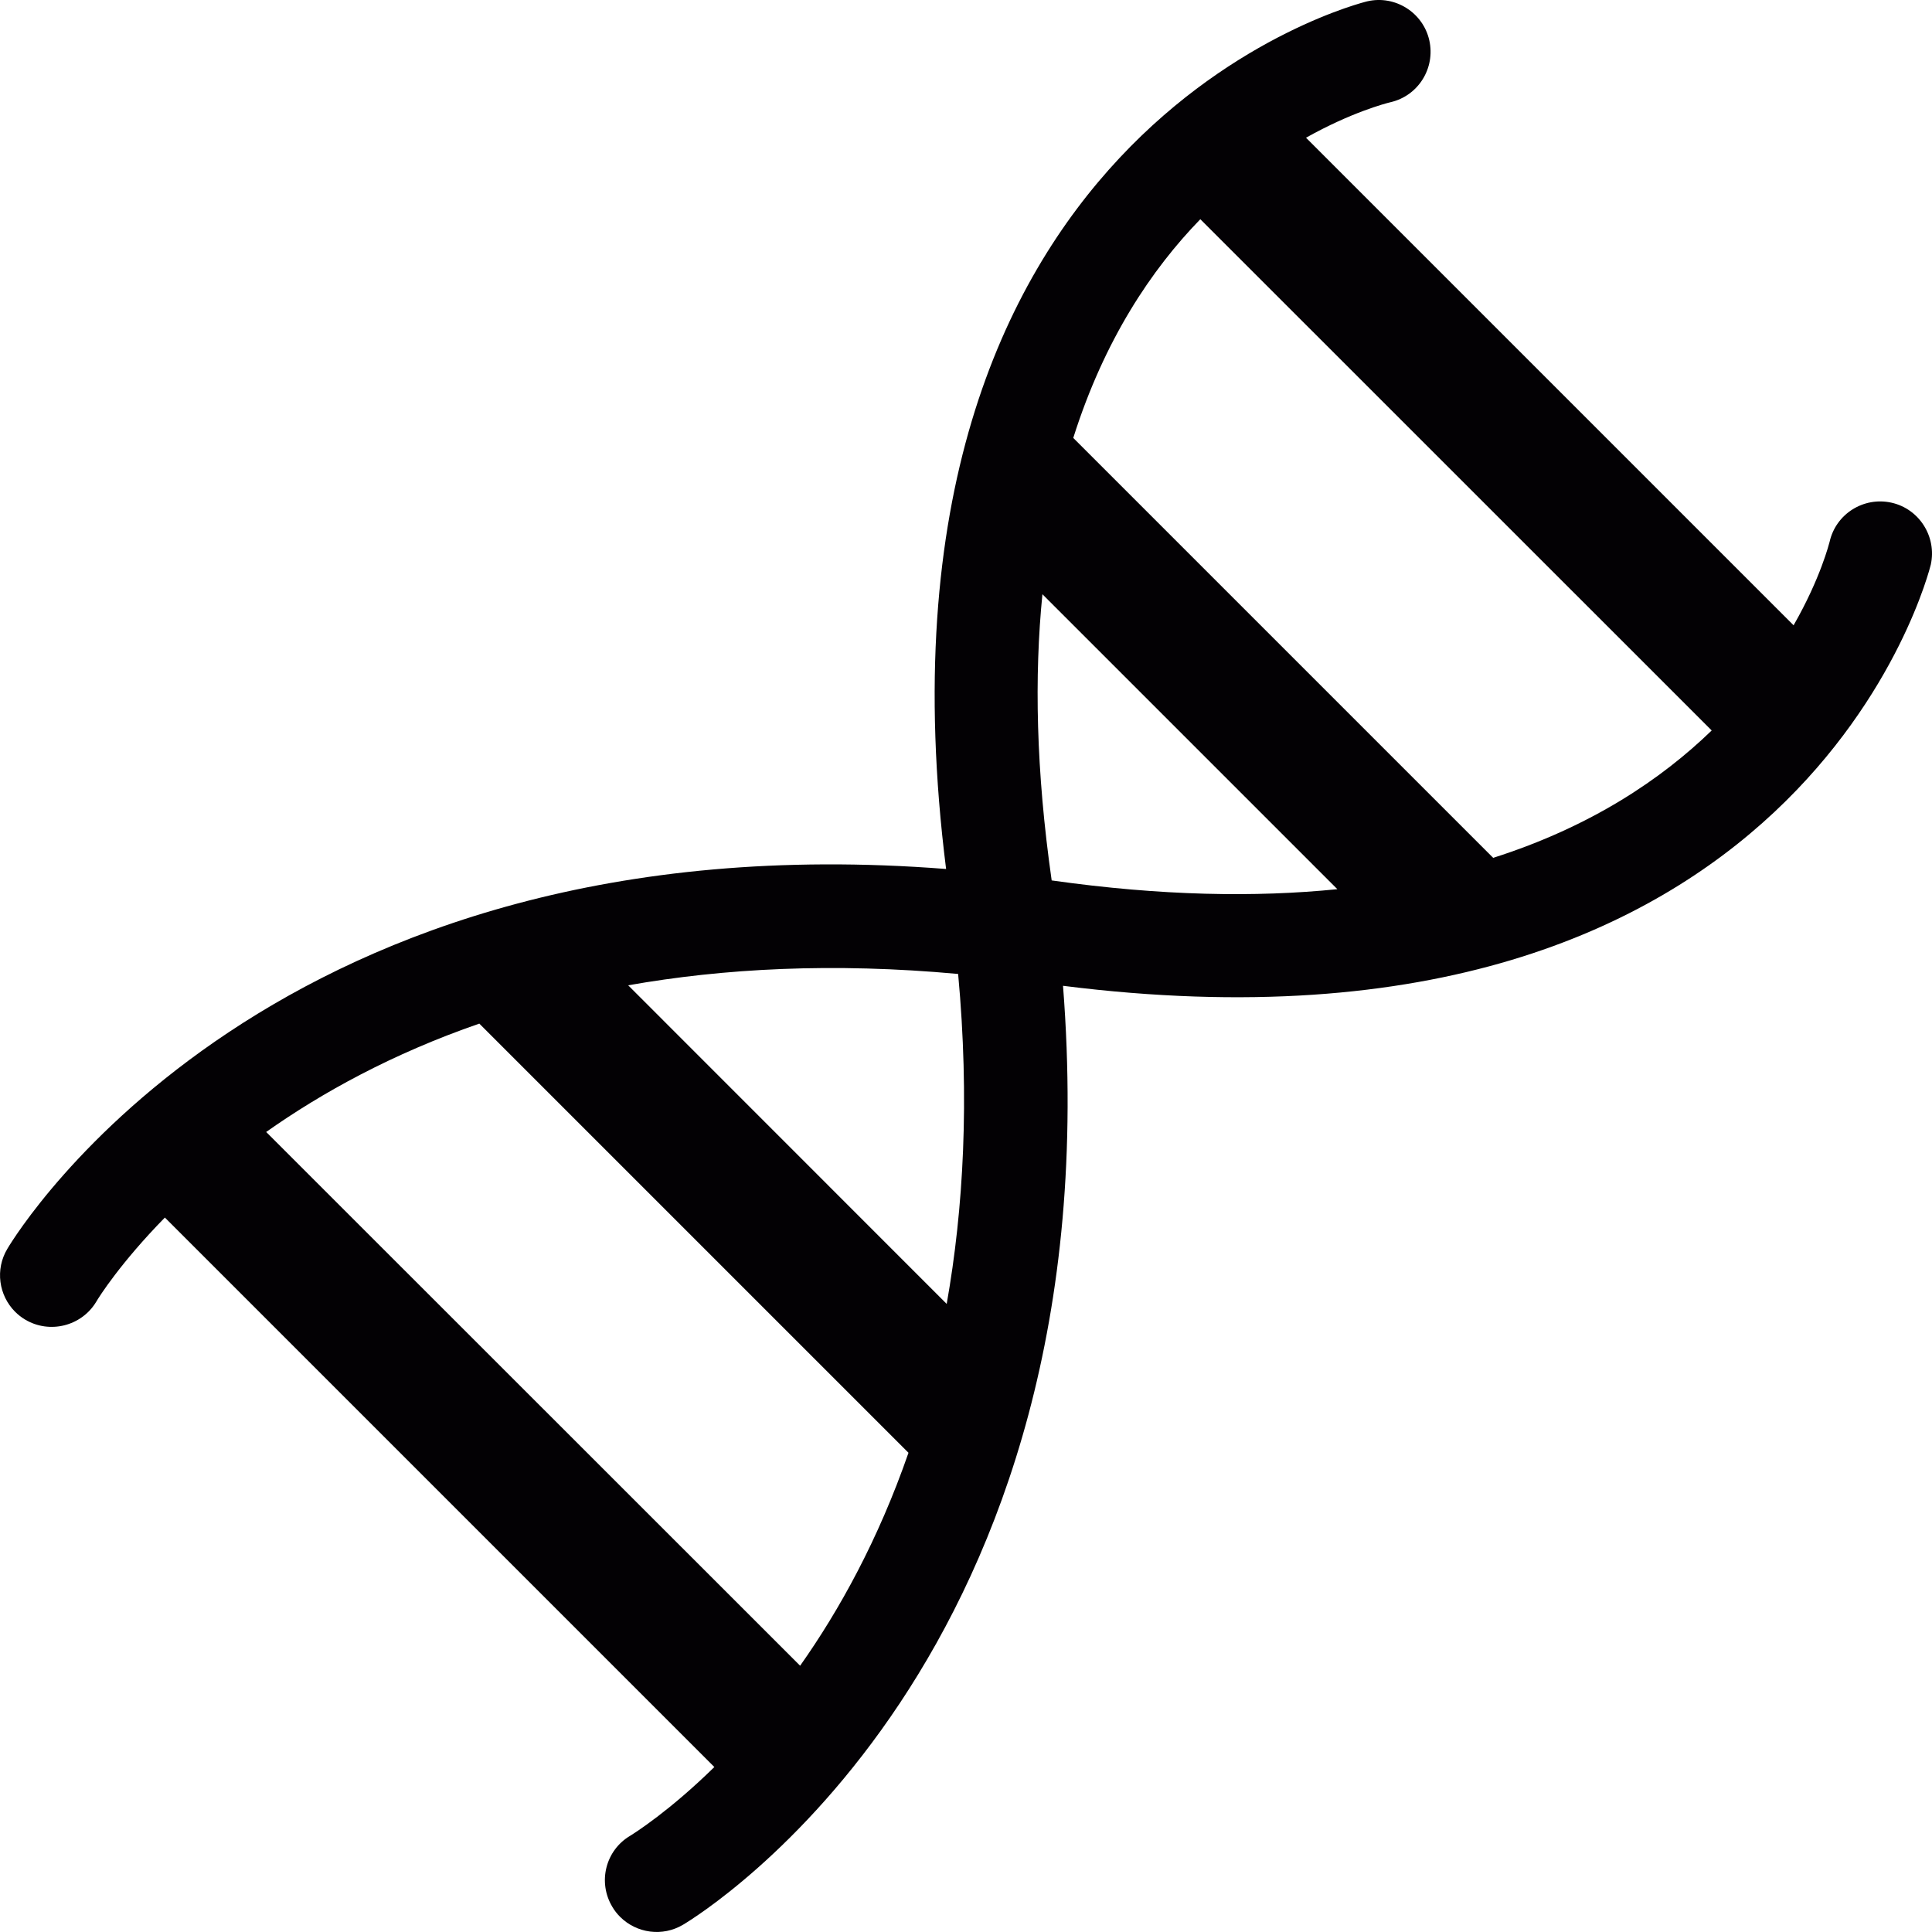 <?xml version="1.0" encoding="iso-8859-1"?>
<!-- Generator: Adobe Illustrator 18.1.1, SVG Export Plug-In . SVG Version: 6.00 Build 0)  -->
<svg version="1.1" id="Capa_1" xmlns="http://www.w3.org/2000/svg" xmlns:xlink="http://www.w3.org/1999/xlink" x="0px" y="0px"
	 viewBox="0 0 19.416 19.416" style="enable-background:new 0 0 19.416 19.416;" xml:space="preserve">
<g>
	<path style="fill:#030104;" d="M19.01,5.052c-0.28-0.063-0.56,0.112-0.623,0.393c-0.004,0.012-0.089,0.363-0.362,0.839l-4.9-4.9
		c0.453-0.254,0.796-0.344,0.85-0.357c0.278-0.064,0.452-0.342,0.389-0.622c-0.063-0.279-0.343-0.456-0.622-0.392
		c-0.053,0.012-5.173,1.274-4.234,8.72c-6.756-0.528-9.324,3.63-9.434,3.817c-0.125,0.208-0.086,0.469,0.078,0.633
		c0.029,0.029,0.063,0.056,0.1,0.078c0.246,0.147,0.566,0.067,0.714-0.177c0.028-0.049,0.247-0.395,0.691-0.848l5.522,5.522
		c-0.453,0.444-0.798,0.661-0.846,0.691c-0.247,0.146-0.328,0.465-0.18,0.713c0.022,0.038,0.049,0.072,0.079,0.102
		c0.165,0.164,0.425,0.203,0.634,0.078c0.187-0.111,4.345-2.678,3.817-9.435c7.446,0.939,8.708-4.182,8.721-4.233
		C19.465,5.396,19.29,5.115,19.01,5.052z M8.041,16.74l-5.366-5.364c0.56-0.395,1.266-0.786,2.142-1.089L9.13,14.6
		C8.826,15.476,8.435,16.182,8.041,16.74z M9.514,13.104L6.313,9.902c0.956-0.169,2.055-0.23,3.316-0.114
		C9.745,11.049,9.683,12.149,9.514,13.104z M10.569,8.848c-0.158-1.106-0.175-2.055-0.093-2.876l2.964,2.964
		C12.62,9.019,11.672,9.004,10.569,8.848z M15.006,8.621l-4.22-4.22c0.312-0.987,0.788-1.695,1.277-2.198l5.139,5.138
		C16.696,7.831,15.989,8.308,15.006,8.621z"/>
</g>
<g>
</g>
<g>
</g>
<g>
</g>
<g>
</g>
<g>
</g>
<g>
</g>
<g>
</g>
<g>
</g>
<g>
</g>
<g>
</g>
<g>
</g>
<g>
</g>
<g>
</g>
<g>
</g>
<g>
</g>
</svg>
